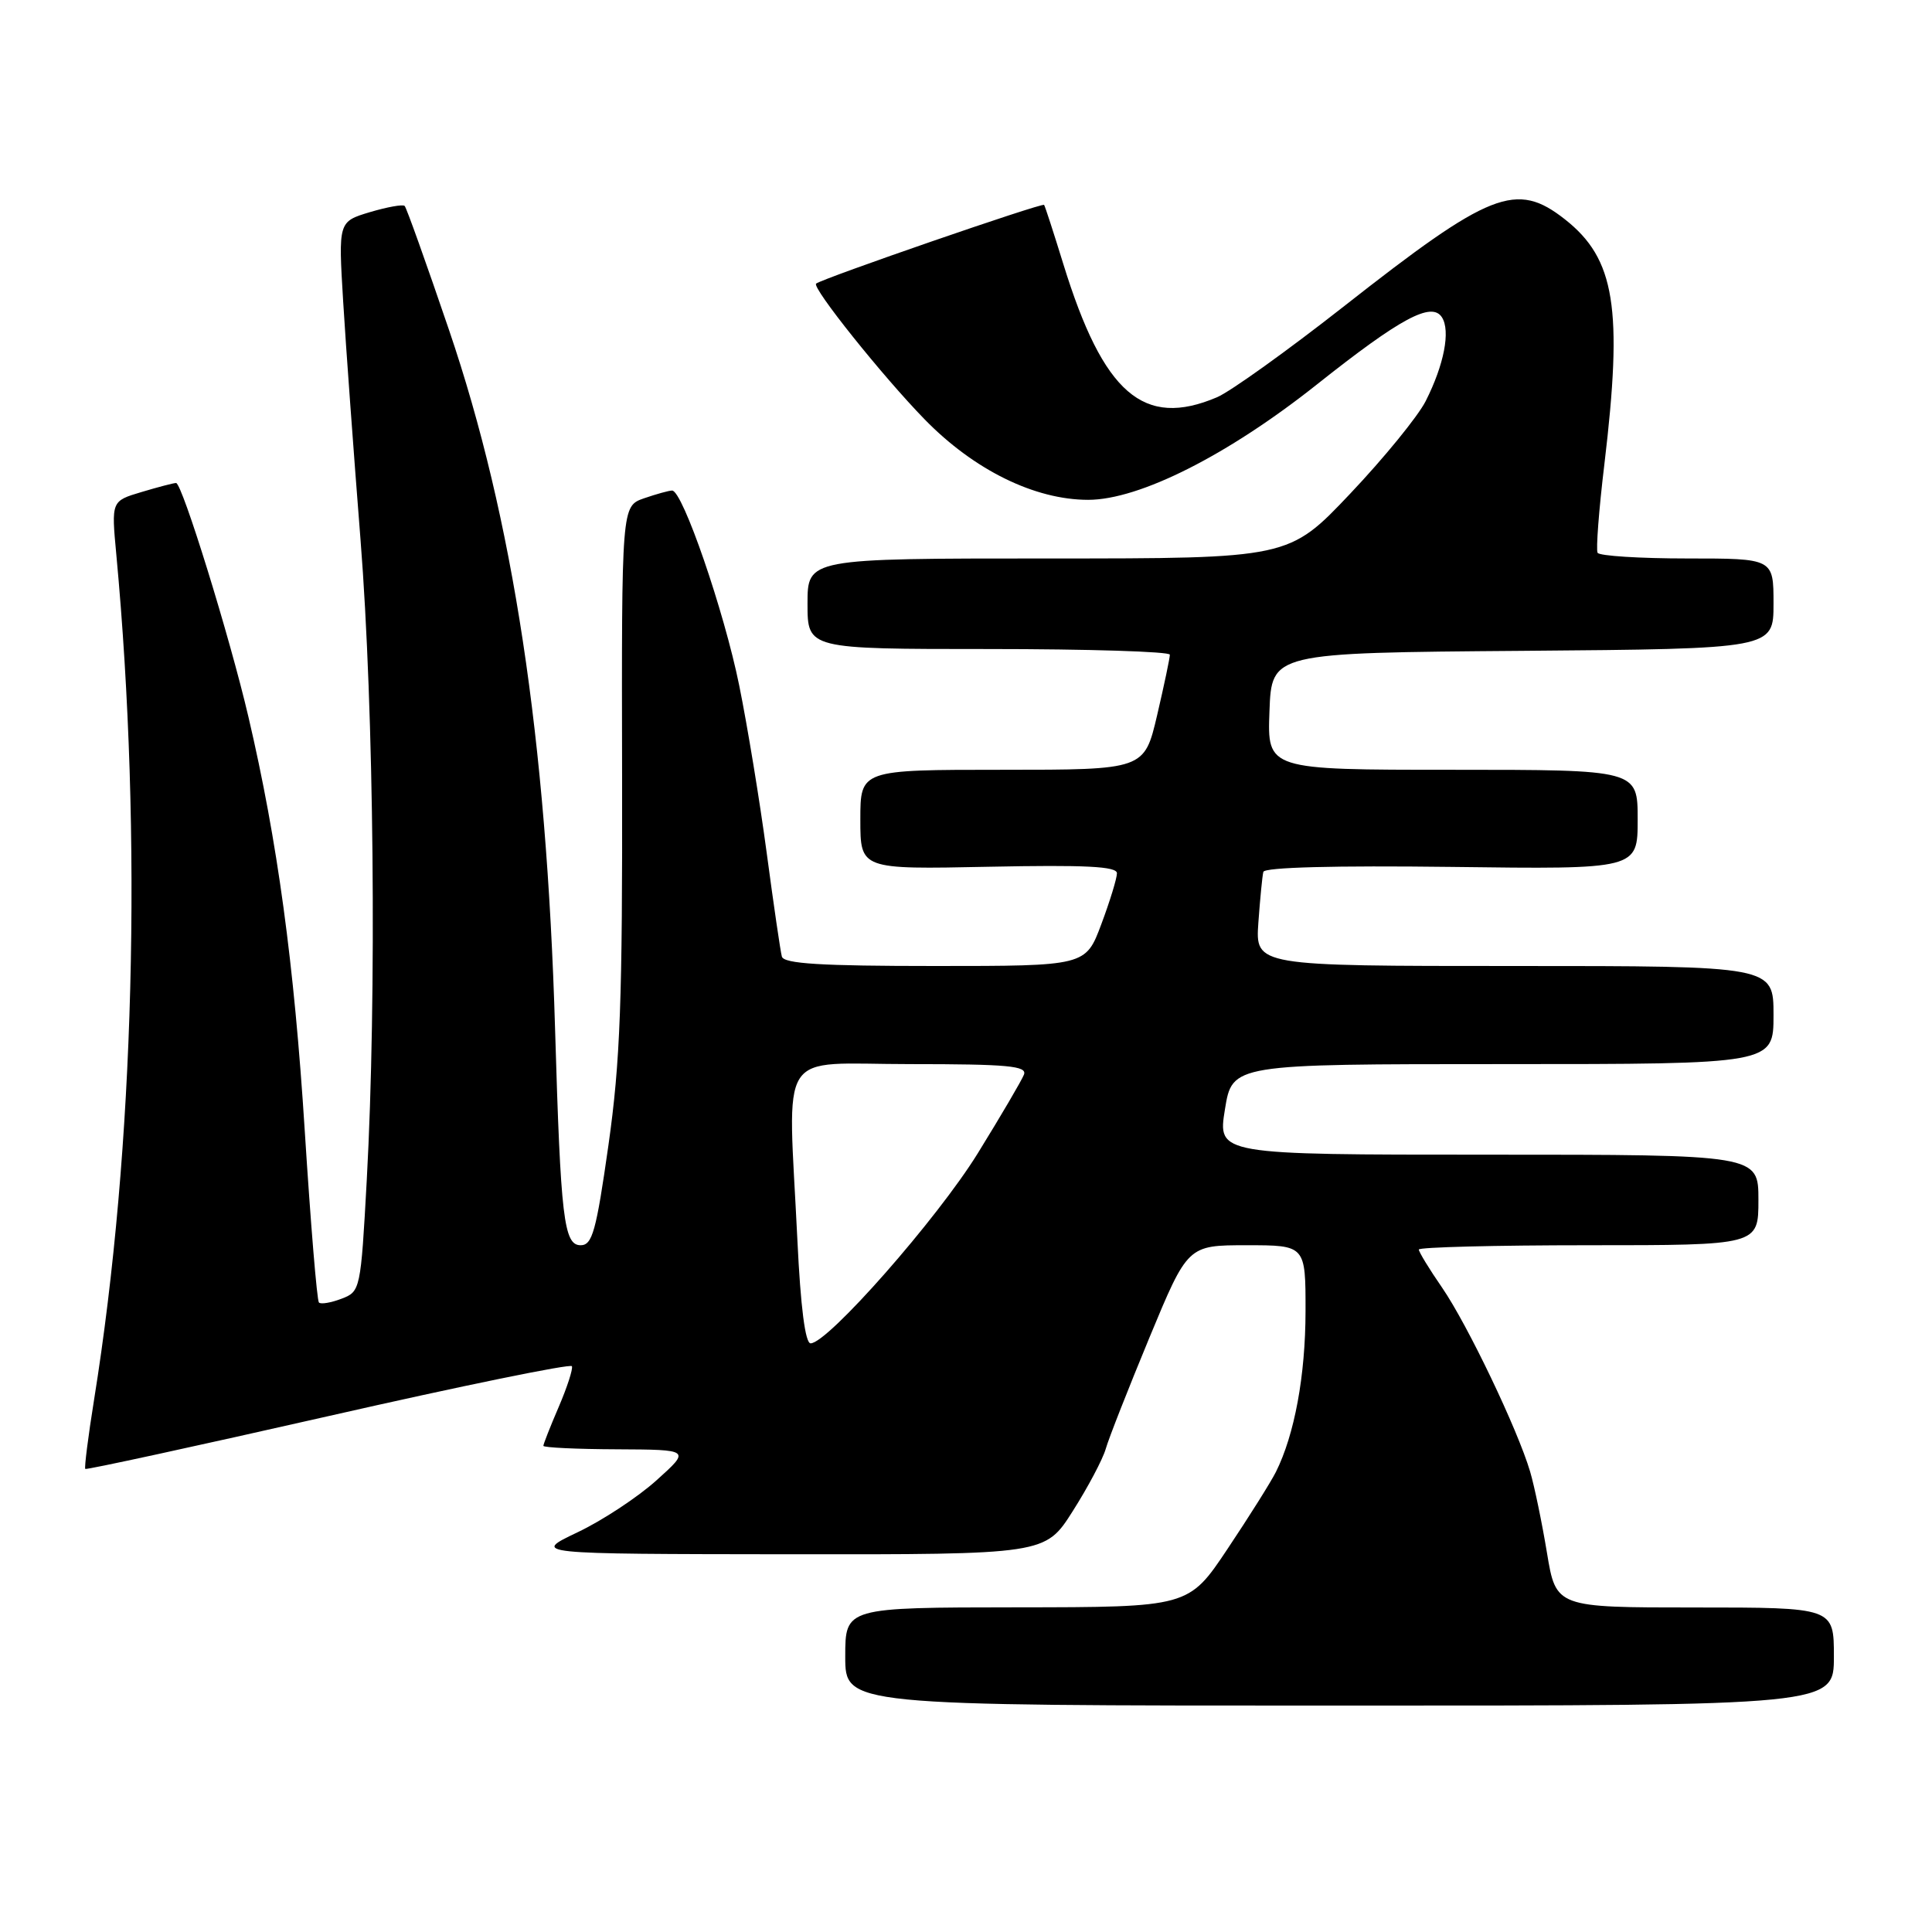 <?xml version="1.0" encoding="UTF-8" standalone="no"?>
<!DOCTYPE svg PUBLIC "-//W3C//DTD SVG 1.1//EN" "http://www.w3.org/Graphics/SVG/1.1/DTD/svg11.dtd" >
<svg xmlns="http://www.w3.org/2000/svg" xmlns:xlink="http://www.w3.org/1999/xlink" version="1.1" viewBox="0 0 256 256">
 <g >
 <path fill="currentColor"
d=" M 243.00 219.50 C 243.00 213.00 243.00 213.00 224.59 213.00 C 206.18 213.00 206.18 213.00 204.98 205.75 C 204.32 201.76 203.32 196.93 202.75 195.00 C 201.09 189.39 194.46 175.54 191.10 170.64 C 189.39 168.17 188.00 165.88 188.00 165.57 C 188.00 165.26 198.12 165.00 210.50 165.00 C 233.00 165.00 233.00 165.00 233.00 159.00 C 233.00 153.00 233.00 153.00 197.17 153.00 C 161.34 153.00 161.34 153.00 162.31 147.00 C 163.28 141.00 163.28 141.00 199.14 141.00 C 235.00 141.00 235.00 141.00 235.00 134.50 C 235.00 128.00 235.00 128.00 200.67 128.00 C 166.34 128.00 166.34 128.00 166.74 122.25 C 166.97 119.09 167.26 116.06 167.40 115.53 C 167.55 114.92 176.93 114.68 192.32 114.87 C 217.00 115.19 217.00 115.19 217.00 108.59 C 217.00 102.00 217.00 102.00 192.46 102.00 C 167.92 102.00 167.92 102.00 168.21 94.25 C 168.50 86.50 168.50 86.50 201.75 86.24 C 235.00 85.97 235.00 85.97 235.00 79.99 C 235.00 74.00 235.00 74.00 223.56 74.00 C 217.27 74.00 211.93 73.66 211.69 73.25 C 211.46 72.84 211.86 67.55 212.59 61.50 C 215.06 40.82 214.01 34.30 207.37 29.07 C 200.91 23.99 197.49 25.34 178.00 40.65 C 170.57 46.48 163.05 51.87 161.28 52.63 C 151.53 56.79 146.21 52.18 140.90 35.00 C 139.63 30.88 138.48 27.34 138.35 27.15 C 138.14 26.82 108.95 36.90 108.14 37.58 C 107.54 38.09 116.95 49.86 122.55 55.60 C 129.08 62.28 137.11 66.23 144.19 66.23 C 150.97 66.23 162.70 60.31 174.50 50.94 C 185.57 42.15 189.70 39.93 191.06 42.04 C 192.22 43.84 191.35 48.33 188.91 53.15 C 187.89 55.16 183.40 60.67 178.92 65.40 C 170.78 74.00 170.78 74.00 138.89 74.00 C 107.00 74.00 107.00 74.00 107.00 80.00 C 107.00 86.00 107.00 86.00 131.00 86.00 C 144.20 86.00 155.01 86.34 155.01 86.75 C 155.02 87.16 154.26 90.76 153.33 94.75 C 151.63 102.00 151.63 102.00 132.82 102.00 C 114.00 102.00 114.00 102.00 114.00 108.60 C 114.00 115.20 114.00 115.20 131.00 114.85 C 143.85 114.59 148.00 114.80 148.00 115.71 C 148.00 116.38 147.07 119.42 145.93 122.46 C 143.86 128.00 143.86 128.00 123.90 128.00 C 108.78 128.00 103.86 127.70 103.60 126.75 C 103.41 126.06 102.51 119.88 101.59 113.00 C 100.67 106.12 99.03 96.15 97.95 90.83 C 95.96 81.00 90.45 65.00 89.06 65.00 C 88.64 65.00 86.96 65.47 85.33 66.03 C 82.36 67.07 82.36 67.07 82.43 102.78 C 82.49 132.64 82.19 140.68 80.62 151.75 C 79.00 163.14 78.49 165.00 76.94 165.00 C 74.71 165.00 74.29 161.48 73.55 136.35 C 72.42 97.88 67.99 68.69 59.50 43.73 C 56.50 34.92 53.86 27.52 53.62 27.29 C 53.39 27.05 51.31 27.43 49.01 28.11 C 44.83 29.37 44.83 29.37 45.47 39.93 C 45.82 45.75 46.86 59.95 47.77 71.50 C 49.56 94.09 49.93 132.04 48.60 156.32 C 47.80 170.93 47.75 171.14 45.25 172.09 C 43.86 172.62 42.51 172.85 42.26 172.59 C 42.00 172.33 41.16 162.09 40.38 149.81 C 38.98 127.70 36.76 111.40 32.92 95.00 C 30.44 84.38 24.13 64.00 23.33 64.00 C 23.00 64.00 20.94 64.54 18.74 65.20 C 14.75 66.39 14.75 66.39 15.41 73.45 C 18.90 110.89 17.82 152.12 12.47 185.44 C 11.68 190.35 11.16 194.49 11.30 194.64 C 11.45 194.78 25.95 191.63 43.53 187.64 C 61.12 183.64 75.63 180.67 75.78 181.03 C 75.94 181.39 75.15 183.82 74.03 186.43 C 72.91 189.03 72.00 191.35 72.00 191.58 C 72.00 191.81 76.39 192.02 81.75 192.04 C 91.50 192.09 91.50 192.09 87.00 196.14 C 84.53 198.37 79.80 201.49 76.50 203.05 C 70.50 205.91 70.50 205.91 104.50 205.95 C 138.50 205.98 138.50 205.98 142.14 200.24 C 144.15 197.08 146.11 193.38 146.51 192.00 C 146.90 190.62 149.51 183.99 152.30 177.25 C 157.38 165.00 157.38 165.00 165.19 165.00 C 173.00 165.00 173.00 165.00 172.99 173.75 C 172.98 182.29 171.53 190.11 169.06 195.05 C 168.38 196.40 165.50 200.98 162.66 205.23 C 157.50 212.96 157.50 212.96 134.75 212.98 C 112.00 213.00 112.00 213.00 112.00 219.50 C 112.00 226.00 112.00 226.00 177.50 226.00 C 243.00 226.00 243.00 226.00 243.00 219.50 Z  M 105.66 164.34 C 104.41 138.35 102.71 141.00 120.61 141.00 C 133.54 141.00 136.12 141.24 135.68 142.39 C 135.38 143.16 132.63 147.85 129.56 152.82 C 124.18 161.52 109.67 178.01 107.41 178.00 C 106.70 178.00 106.08 173.17 105.66 164.34 Z "/>
</g>
</svg>